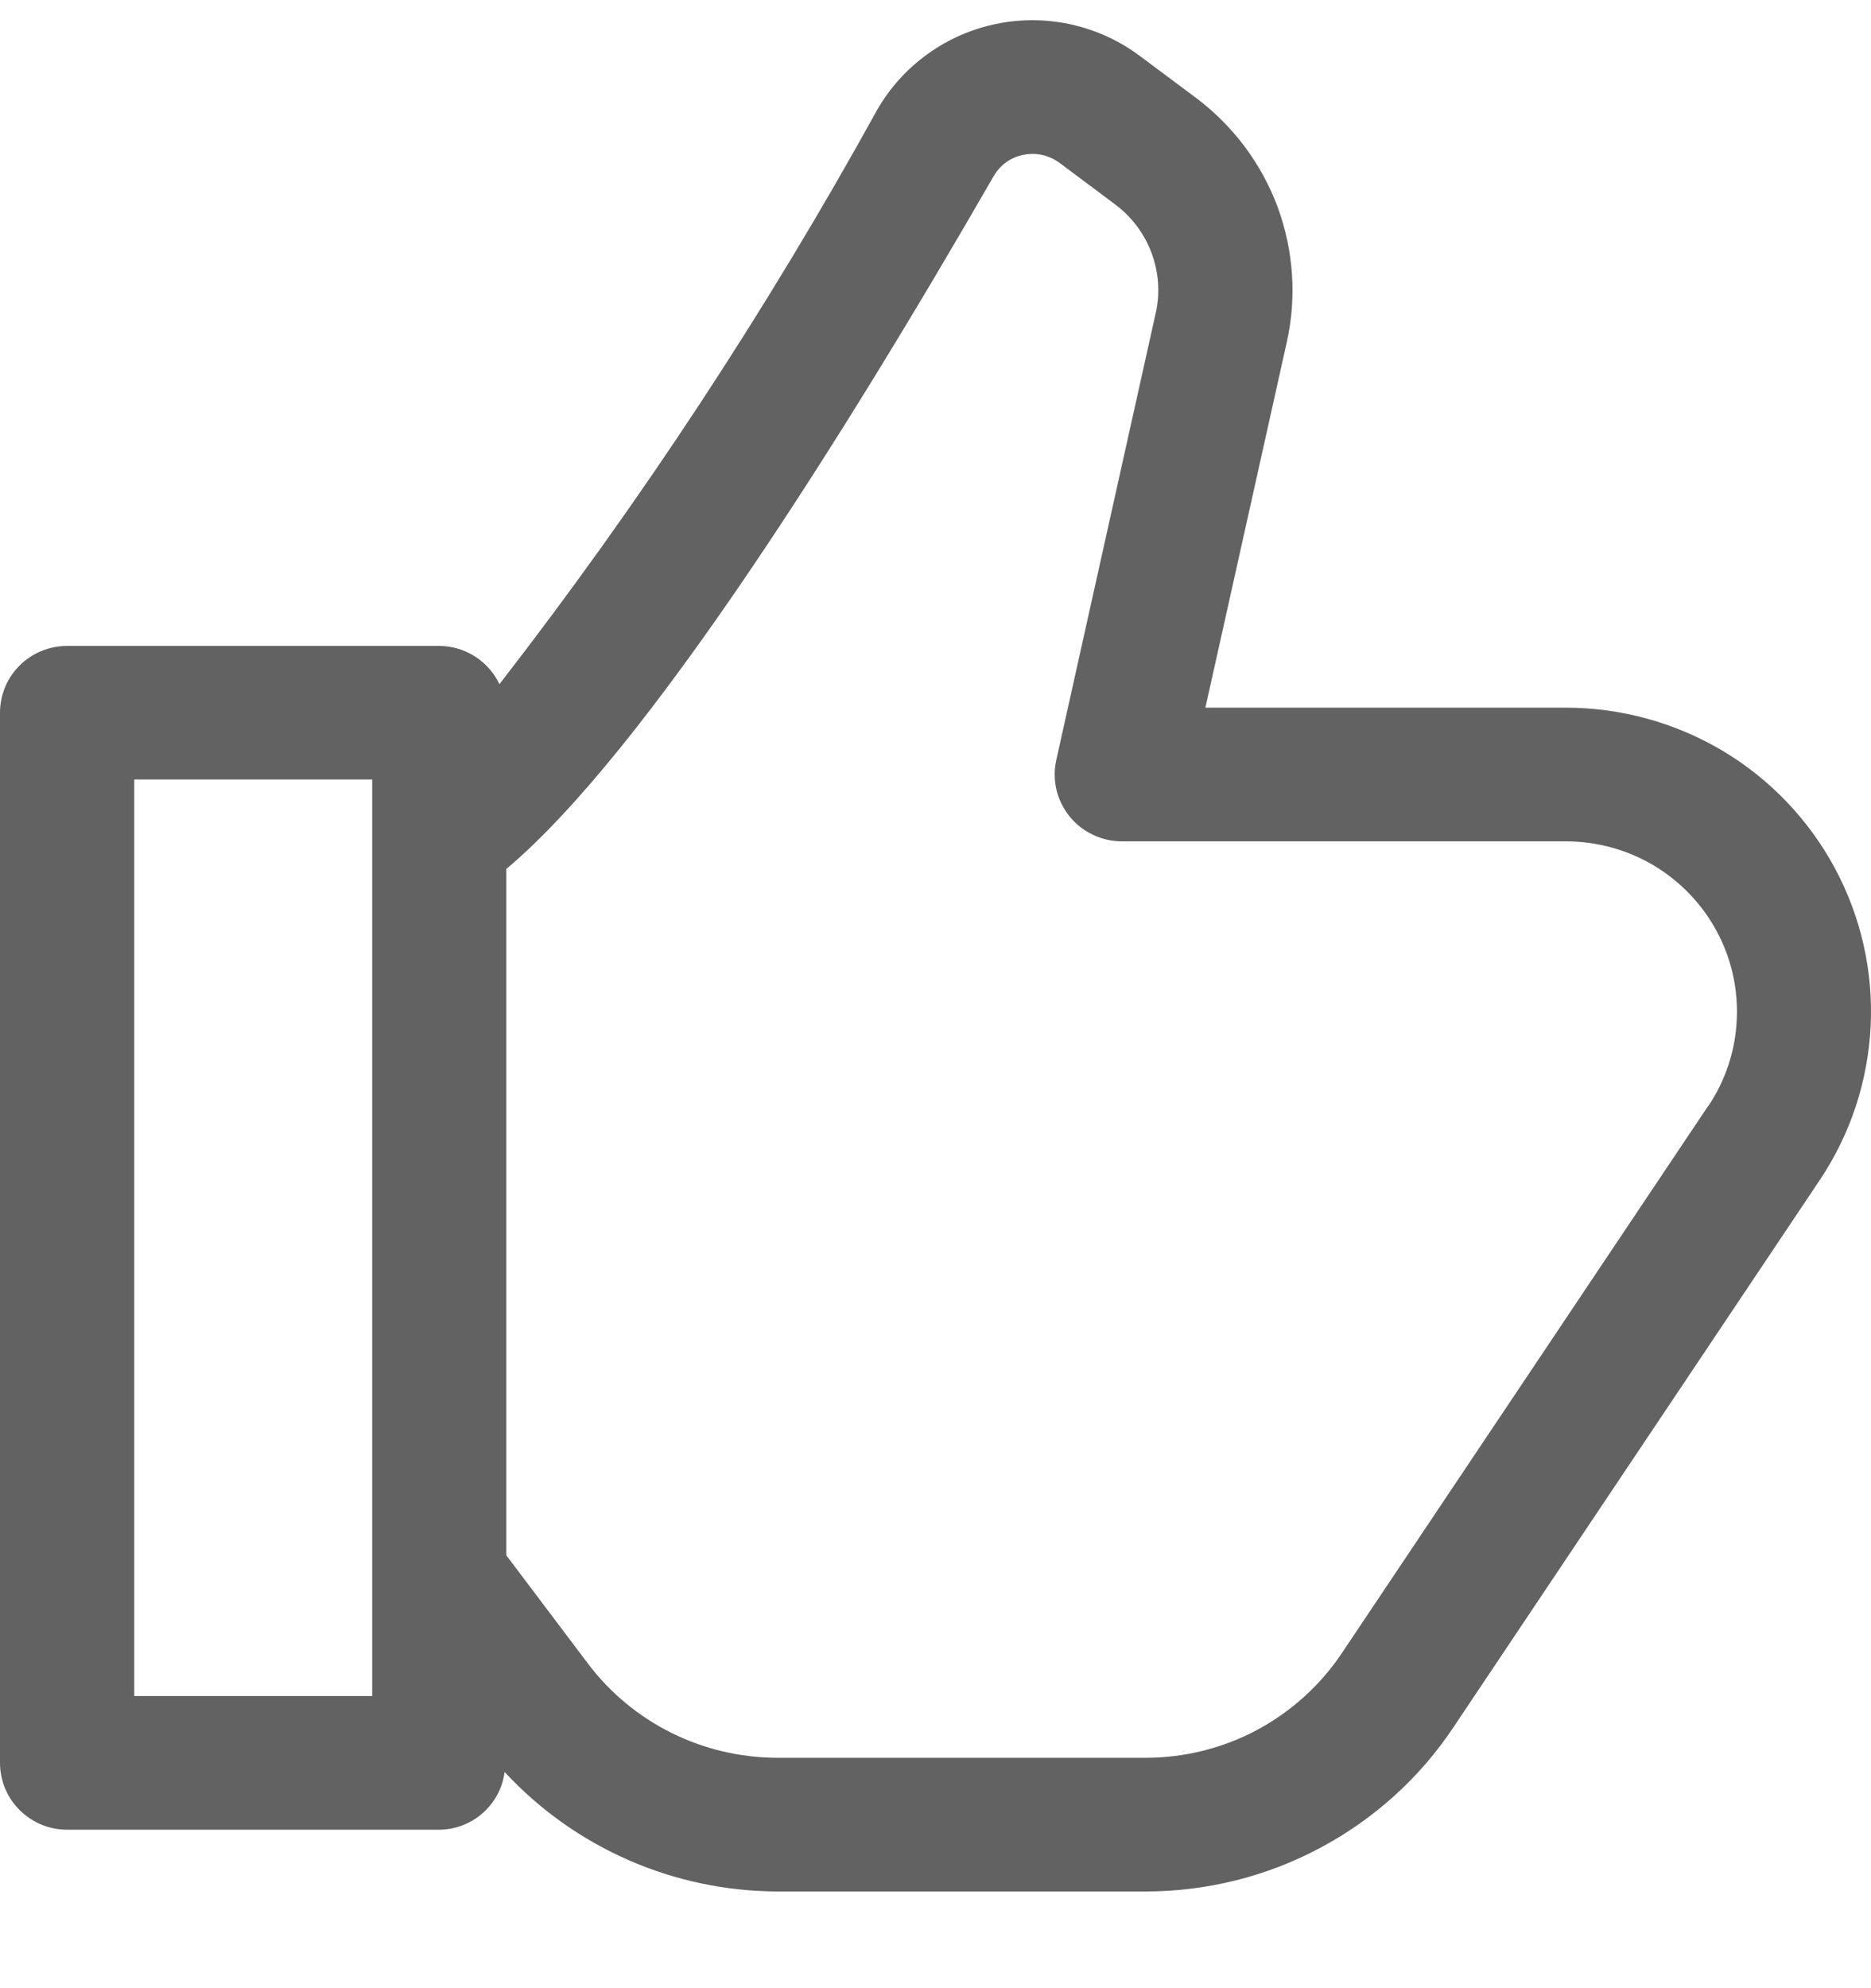 <svg width="16" height="17" viewBox="0 0 16 17" fill="none" xmlns="http://www.w3.org/2000/svg">
<path d="M13.391 6.051H10.308L11.004 2.926C11.09 2.541 11.062 2.139 10.925 1.768C10.787 1.398 10.545 1.075 10.228 0.837L9.748 0.479C9.575 0.349 9.376 0.258 9.165 0.21C8.953 0.163 8.734 0.16 8.522 0.204C8.31 0.247 8.109 0.335 7.934 0.461C7.758 0.587 7.611 0.749 7.503 0.936C6.555 2.655 5.474 4.298 4.271 5.85C4.225 5.753 4.152 5.67 4.06 5.612C3.969 5.554 3.863 5.523 3.755 5.523H0.574C0.422 5.523 0.276 5.583 0.168 5.69C0.06 5.797 0 5.943 0 6.094V15.073C0 15.225 0.06 15.37 0.168 15.477C0.276 15.585 0.422 15.645 0.574 15.645H3.756C3.894 15.644 4.026 15.593 4.129 15.502C4.231 15.412 4.298 15.287 4.315 15.151C4.612 15.472 4.972 15.728 5.373 15.904C5.774 16.08 6.207 16.171 6.645 16.173H9.795C10.317 16.173 10.83 16.046 11.29 15.8C11.75 15.555 12.142 15.201 12.43 14.768L15.562 10.09C15.824 9.699 15.974 9.244 15.997 8.774C16.02 8.305 15.914 7.838 15.691 7.423C15.468 7.009 15.137 6.662 14.732 6.42C14.326 6.179 13.863 6.051 13.391 6.051ZM3.183 14.502H1.148V6.665H3.183V14.502ZM14.607 9.457L11.475 14.135C11.291 14.41 11.041 14.636 10.748 14.793C10.455 14.949 10.128 15.03 9.795 15.03H6.645C6.331 15.029 6.022 14.956 5.742 14.817C5.461 14.677 5.217 14.475 5.029 14.226L4.33 13.299V7.43C5.529 6.423 7.236 3.697 8.498 1.505C8.525 1.459 8.561 1.418 8.605 1.387C8.648 1.356 8.698 1.334 8.751 1.324C8.805 1.313 8.86 1.313 8.913 1.325C8.966 1.337 9.016 1.36 9.06 1.392L9.539 1.75C9.68 1.856 9.787 2 9.848 2.164C9.909 2.329 9.922 2.507 9.883 2.678L9.033 6.498C9.014 6.582 9.015 6.668 9.034 6.752C9.054 6.835 9.092 6.913 9.146 6.98C9.199 7.047 9.267 7.1 9.345 7.137C9.422 7.174 9.507 7.194 9.593 7.194H13.393C13.657 7.194 13.917 7.266 14.144 7.401C14.37 7.537 14.556 7.731 14.681 7.963C14.806 8.195 14.865 8.457 14.852 8.72C14.84 8.983 14.756 9.238 14.609 9.457H14.607Z" fill="#626262"/>
</svg>
